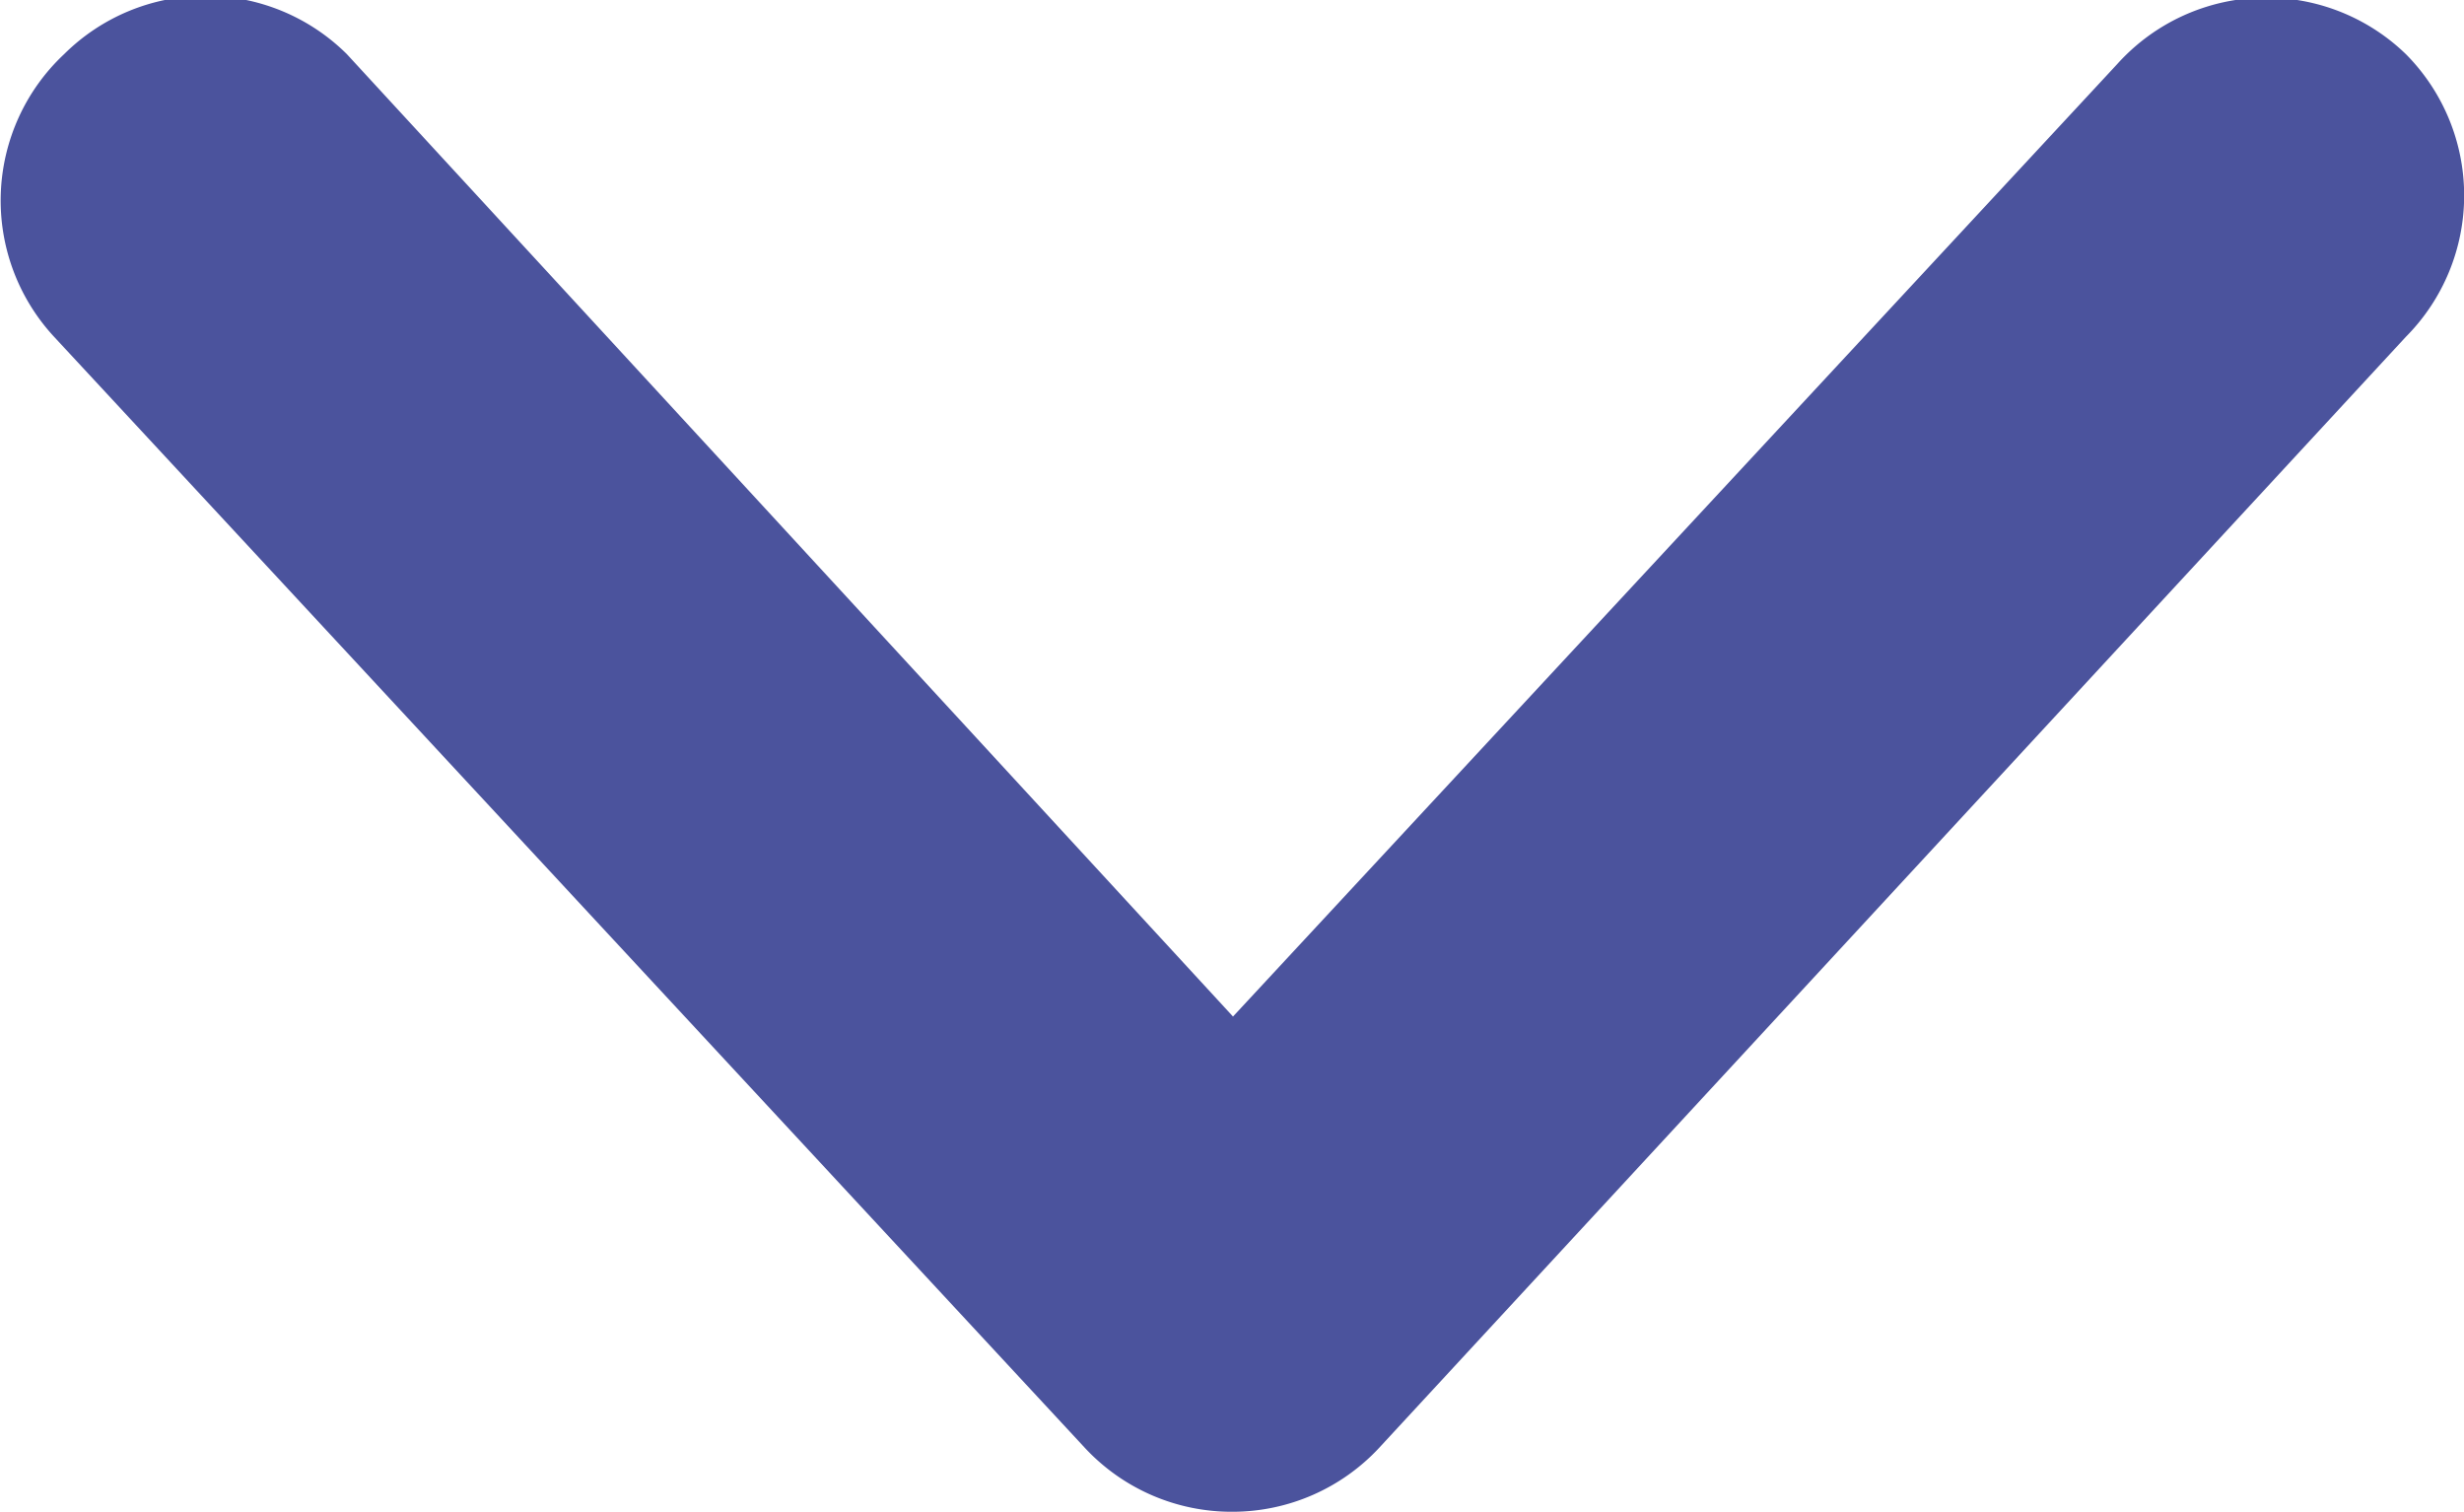<svg xmlns="http://www.w3.org/2000/svg" viewBox="0 0 12.29 7.54"><defs><style>.cls-1{fill:#4b539d;}</style></defs><title>arrow dropdown</title><g id="Layer_2" data-name="Layer 2"><g id="Layer_1-2" data-name="Layer 1"><path class="cls-1" d="M6.15,7.54a1,1,0,0,1-.74-.32L.27,1.68A1,1,0,0,1,.32.27a1,1,0,0,1,1.41,0L6.15,5.07,10.56.32A1,1,0,0,1,12,.27,1,1,0,0,1,12,1.68L6.88,7.22A1,1,0,0,1,6.15,7.54Z"/></g></g></svg>